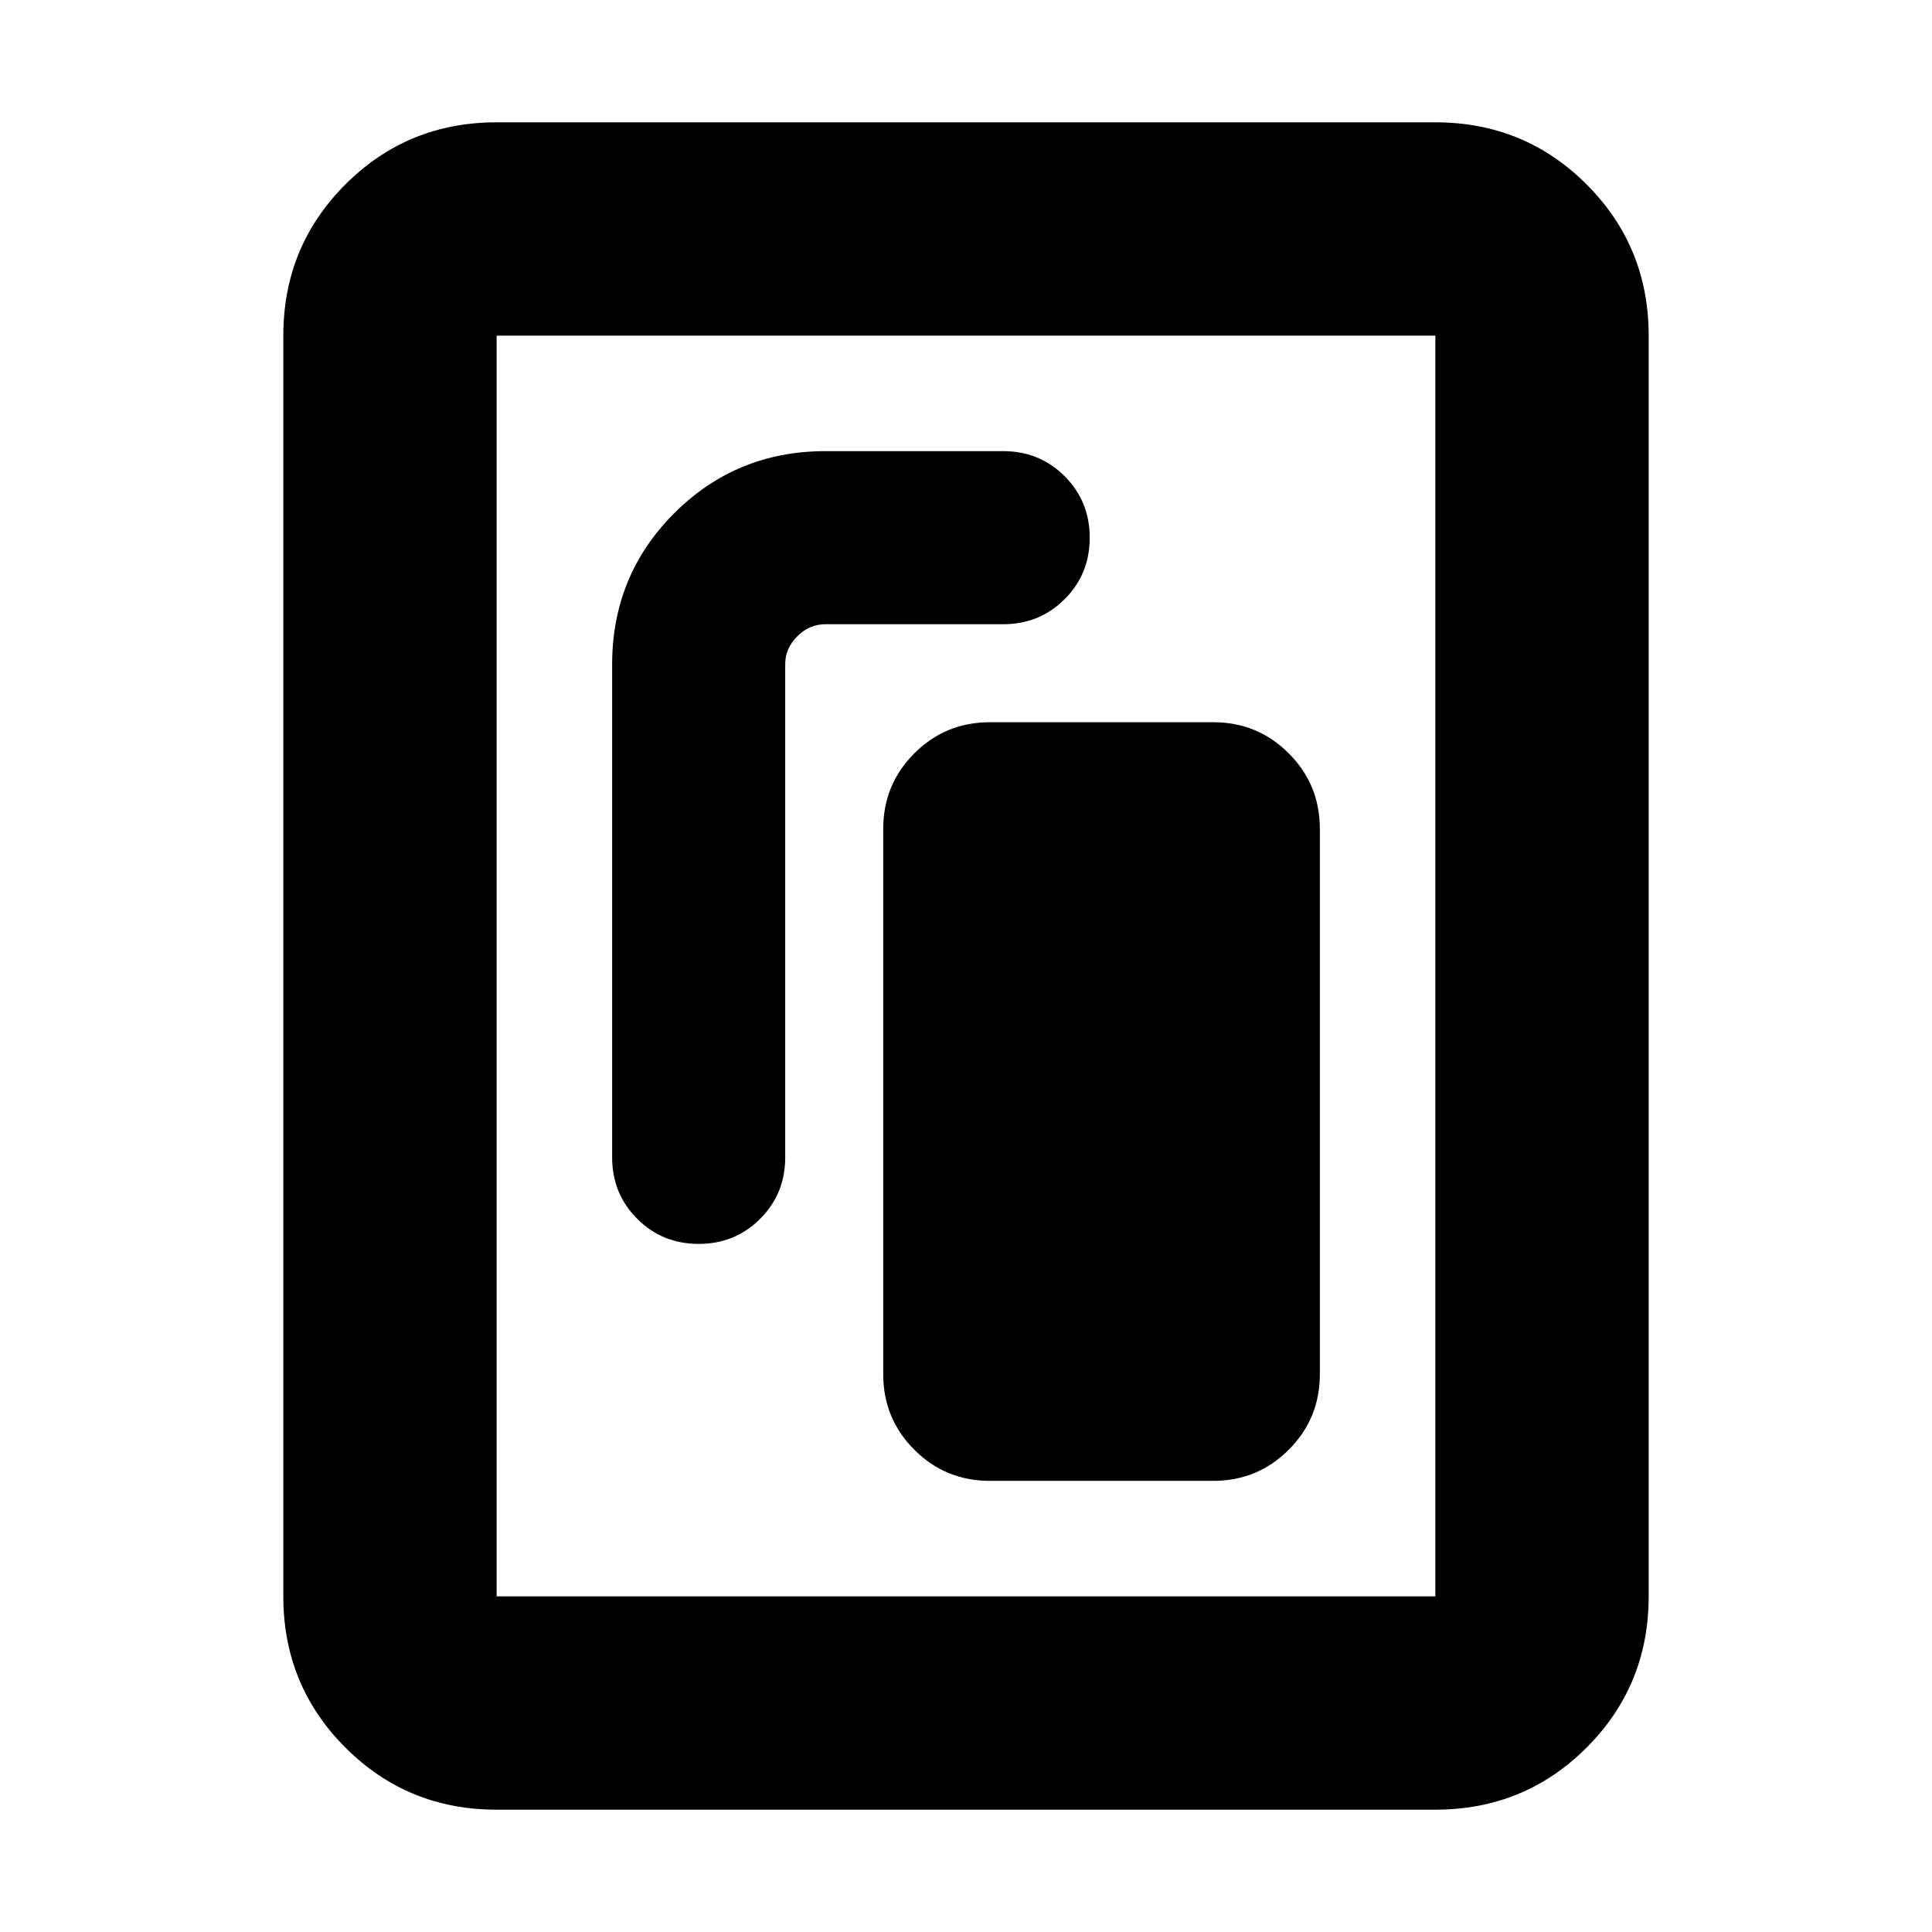<svg xmlns="http://www.w3.org/2000/svg" height="24" viewBox="0 -960 960 960" width="24"><path d="M491.87-224.17h110.96q22.08 0 37.54-15.46t15.46-37.54v-270.96q0-22.09-15.46-37.54-15.46-15.46-37.54-15.46H491.87q-22.09 0-37.54 15.46-15.46 15.45-15.46 37.54v270.96q0 22.08 15.46 37.54 15.45 15.46 37.54 15.46Zm-144.7-117.74q18.09 0 30.55-12.46 12.45-12.46 12.45-30.54v-245.07q0-7.85 6-13.85t14-6h88.31q18.09 0 30.54-12.45 12.46-12.46 12.46-30.55 0-18.08-12.46-30.54-12.45-12.46-30.54-12.46h-88.31q-44.3 0-75.15 30.85-30.85 30.85-30.85 75.15v244.92q0 18.08 12.46 30.54t30.54 12.46Zm472.05 175.13q0 44.3-30.85 75.15-30.85 30.85-75.15 30.85H246.78q-44.3 0-75.15-30.85-30.85-30.85-30.85-75.15v-626.44q0-44.3 30.85-75.15 30.85-30.85 75.15-30.85h466.44q44.3 0 75.15 30.85 30.85 30.85 30.85 75.15v626.44Zm-106 0v-626.44H246.78v626.44h466.44Zm0-626.44H246.78h466.44Z"/></svg>